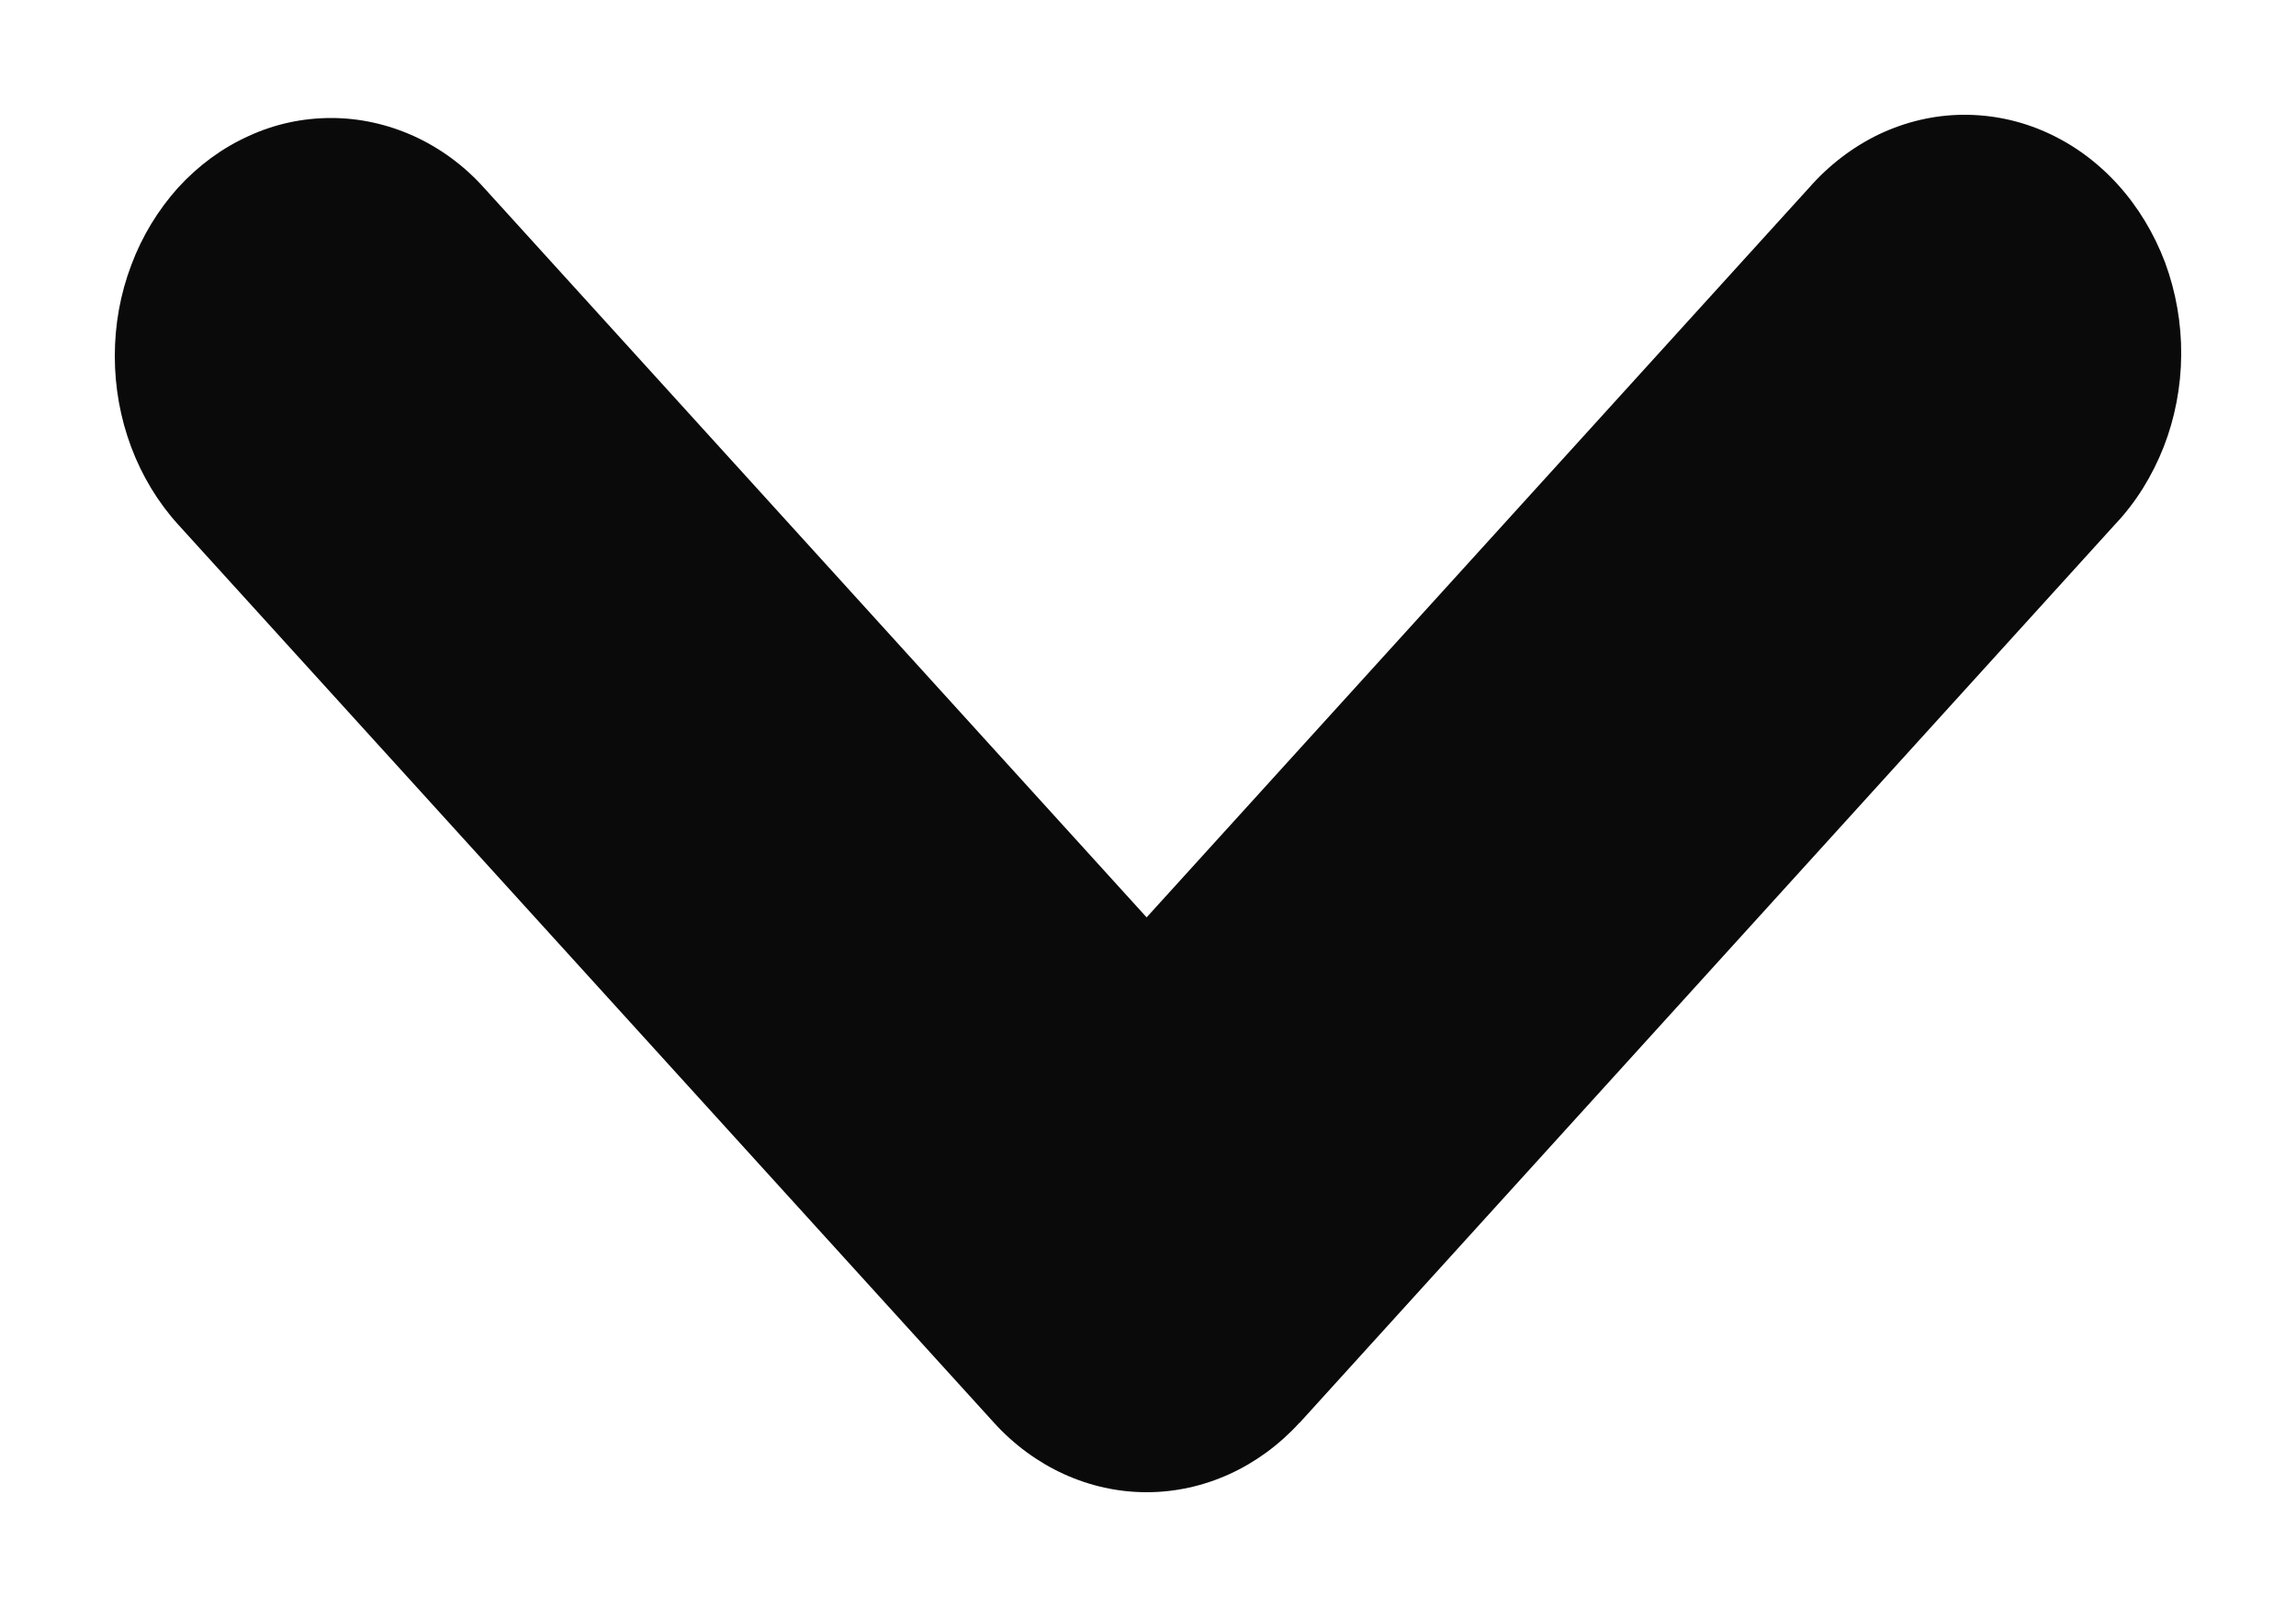 <svg width="10" height="7" viewBox="0 0 10 7" fill="none" xmlns="http://www.w3.org/2000/svg">
<path fill-rule="evenodd" clip-rule="evenodd" d="M5.66 6.197C5.483 6.391 5.244 6.5 4.994 6.5C4.745 6.5 4.505 6.391 4.329 6.197L0.776 2.285C0.599 2.09 0.5 1.826 0.5 1.551C0.5 1.415 0.524 1.28 0.572 1.154C0.619 1.028 0.689 0.914 0.776 0.817C0.864 0.721 0.967 0.645 1.082 0.593C1.196 0.54 1.319 0.514 1.442 0.514C1.566 0.514 1.688 0.541 1.803 0.593C1.917 0.645 2.021 0.721 2.108 0.818L4.994 3.996L7.88 0.817C7.967 0.718 8.071 0.639 8.186 0.584C8.301 0.53 8.424 0.501 8.549 0.5C8.675 0.499 8.799 0.525 8.914 0.577C9.03 0.629 9.135 0.706 9.224 0.804C9.312 0.901 9.382 1.017 9.43 1.144C9.477 1.272 9.501 1.408 9.5 1.546C9.499 1.684 9.473 1.82 9.424 1.946C9.374 2.073 9.303 2.188 9.213 2.283L5.66 6.198V6.197Z" fill="#0A0A0B"/>
</svg>
